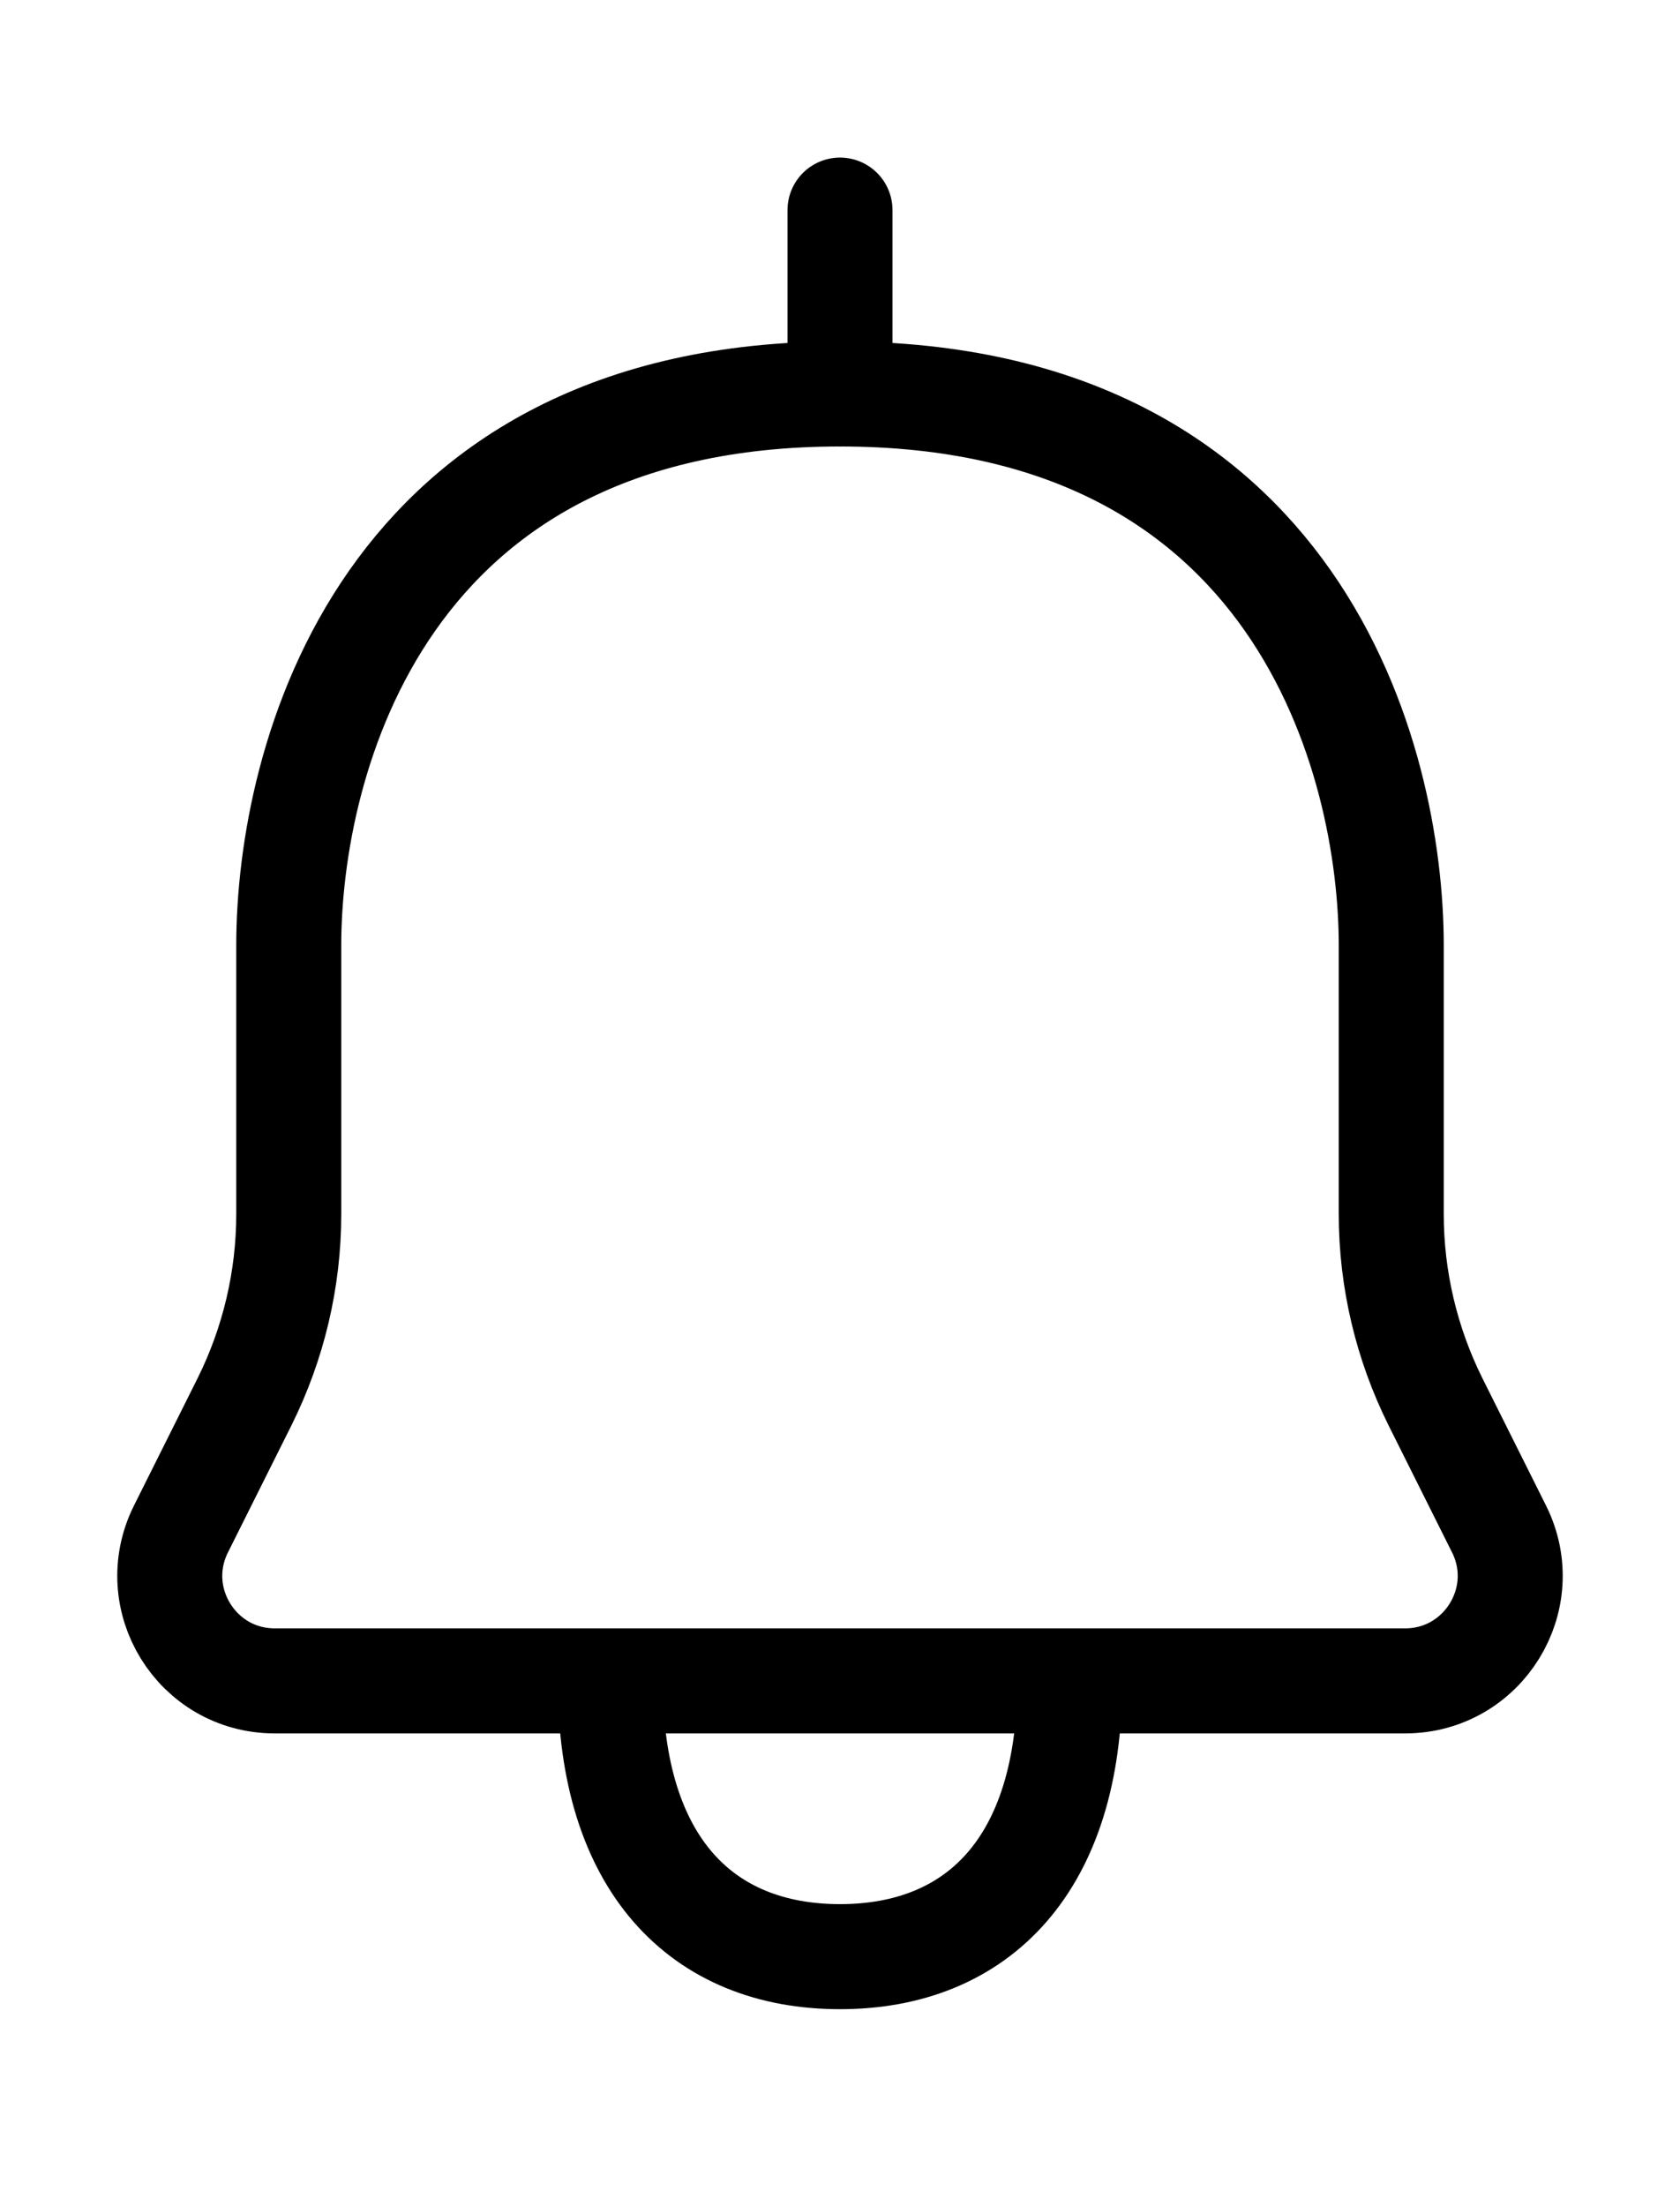 <svg width="16" height="21" viewBox="0 0 16 21" fill="none" xmlns="http://www.w3.org/2000/svg">
<g filter="url(#filter0_d)">
<path d="M5.812 15C5.312 15 3.812 15 2.617 15C1.874 15 1.391 14.218 1.724 13.553L2.328 12.345C2.605 11.789 2.75 11.177 2.75 10.556C2.75 9.887 2.75 8.944 2.75 8C2.75 6.25 3.625 2.75 8 2.75C12.375 2.75 13.25 6.25 13.25 8C13.25 8.944 13.25 9.887 13.25 10.556C13.25 11.177 13.395 11.789 13.672 12.345L14.276 13.553C14.609 14.218 14.125 15 13.382 15H10.188M5.812 15C5.812 16.75 6.688 17.625 8 17.625C9.312 17.625 10.188 16.75 10.188 15M5.812 15C7.179 15 10.188 15 10.188 15" stroke="black" stroke-linejoin="round"/>
</g>
<g filter="url(#filter1_d)">
<path d="M8 2.75V1" stroke="black" stroke-linecap="round" stroke-linejoin="round"/>
</g>
<defs>
<filter id="filter0_d" x="0.116" y="2.25" width="15.768" height="17.875" filterUnits="userSpaceOnUse" color-interpolation-filters="sRGB">
<feFlood flood-opacity="0" result="BackgroundImageFix"/>
<feColorMatrix in="SourceAlpha" type="matrix" values="0 0 0 0 0 0 0 0 0 0 0 0 0 0 0 0 0 0 127 0"/>
<feOffset dy="1"/>
<feGaussianBlur stdDeviation="0.5"/>
<feColorMatrix type="matrix" values="0 0 0 0 0 0 0 0 0 0 0 0 0 0 0 0 0 0 0.1 0"/>
<feBlend mode="normal" in2="BackgroundImageFix" result="effect1_dropShadow"/>
<feBlend mode="normal" in="SourceGraphic" in2="effect1_dropShadow" result="shape"/>
</filter>
<filter id="filter1_d" x="6.5" y="0.5" width="3" height="4.75" filterUnits="userSpaceOnUse" color-interpolation-filters="sRGB">
<feFlood flood-opacity="0" result="BackgroundImageFix"/>
<feColorMatrix in="SourceAlpha" type="matrix" values="0 0 0 0 0 0 0 0 0 0 0 0 0 0 0 0 0 0 127 0"/>
<feOffset dy="1"/>
<feGaussianBlur stdDeviation="0.5"/>
<feColorMatrix type="matrix" values="0 0 0 0 0 0 0 0 0 0 0 0 0 0 0 0 0 0 0.1 0"/>
<feBlend mode="normal" in2="BackgroundImageFix" result="effect1_dropShadow"/>
<feBlend mode="normal" in="SourceGraphic" in2="effect1_dropShadow" result="shape"/>
</filter>
</defs>
</svg>
